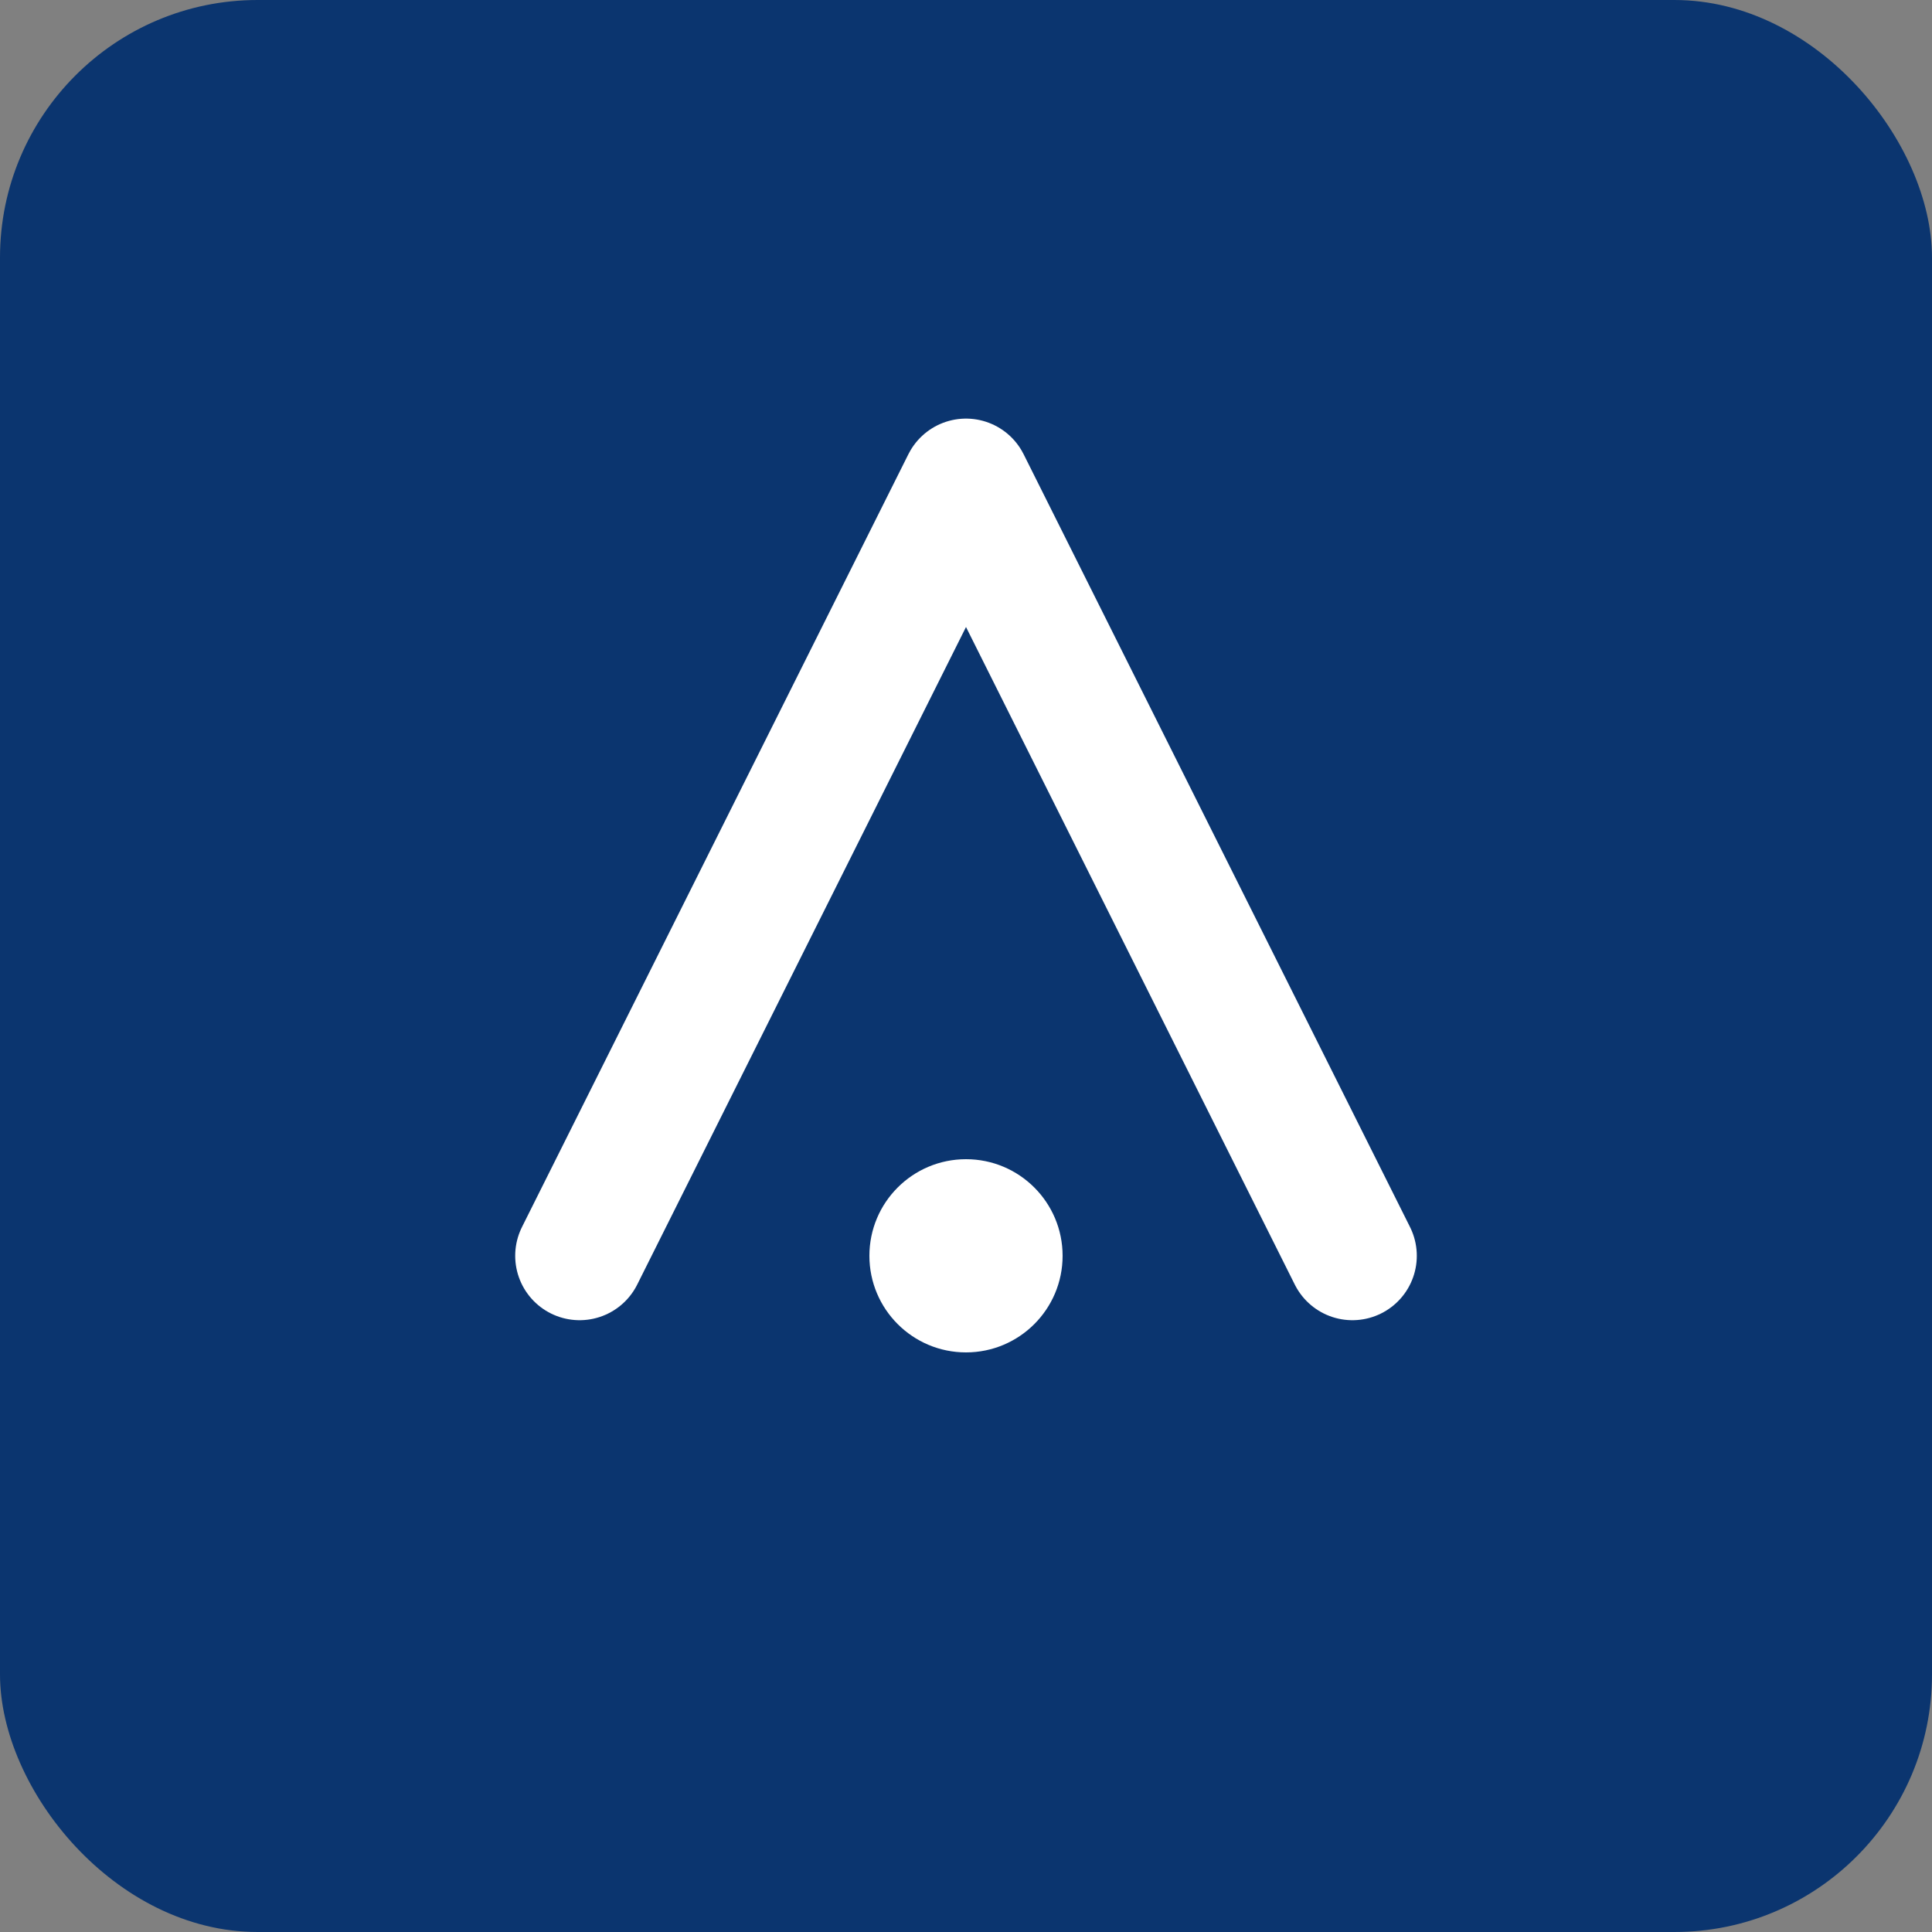 <svg width="120" height="120" viewBox="0 0 120 120" fill="none" xmlns="http://www.w3.org/2000/svg">
  <rect x="0" y="0" width="120" height="120" fill="#808080" stroke="none"/>
  <rect width="120" height="120" rx="16" fill="#0b356f"/>
  <path d="M36 78L60 30L84 78" stroke="white" stroke-width="8" stroke-linecap="round" stroke-linejoin="round"/>
  <circle cx="60" cy="78" r="6" fill="#ffffff"/>
</svg>


